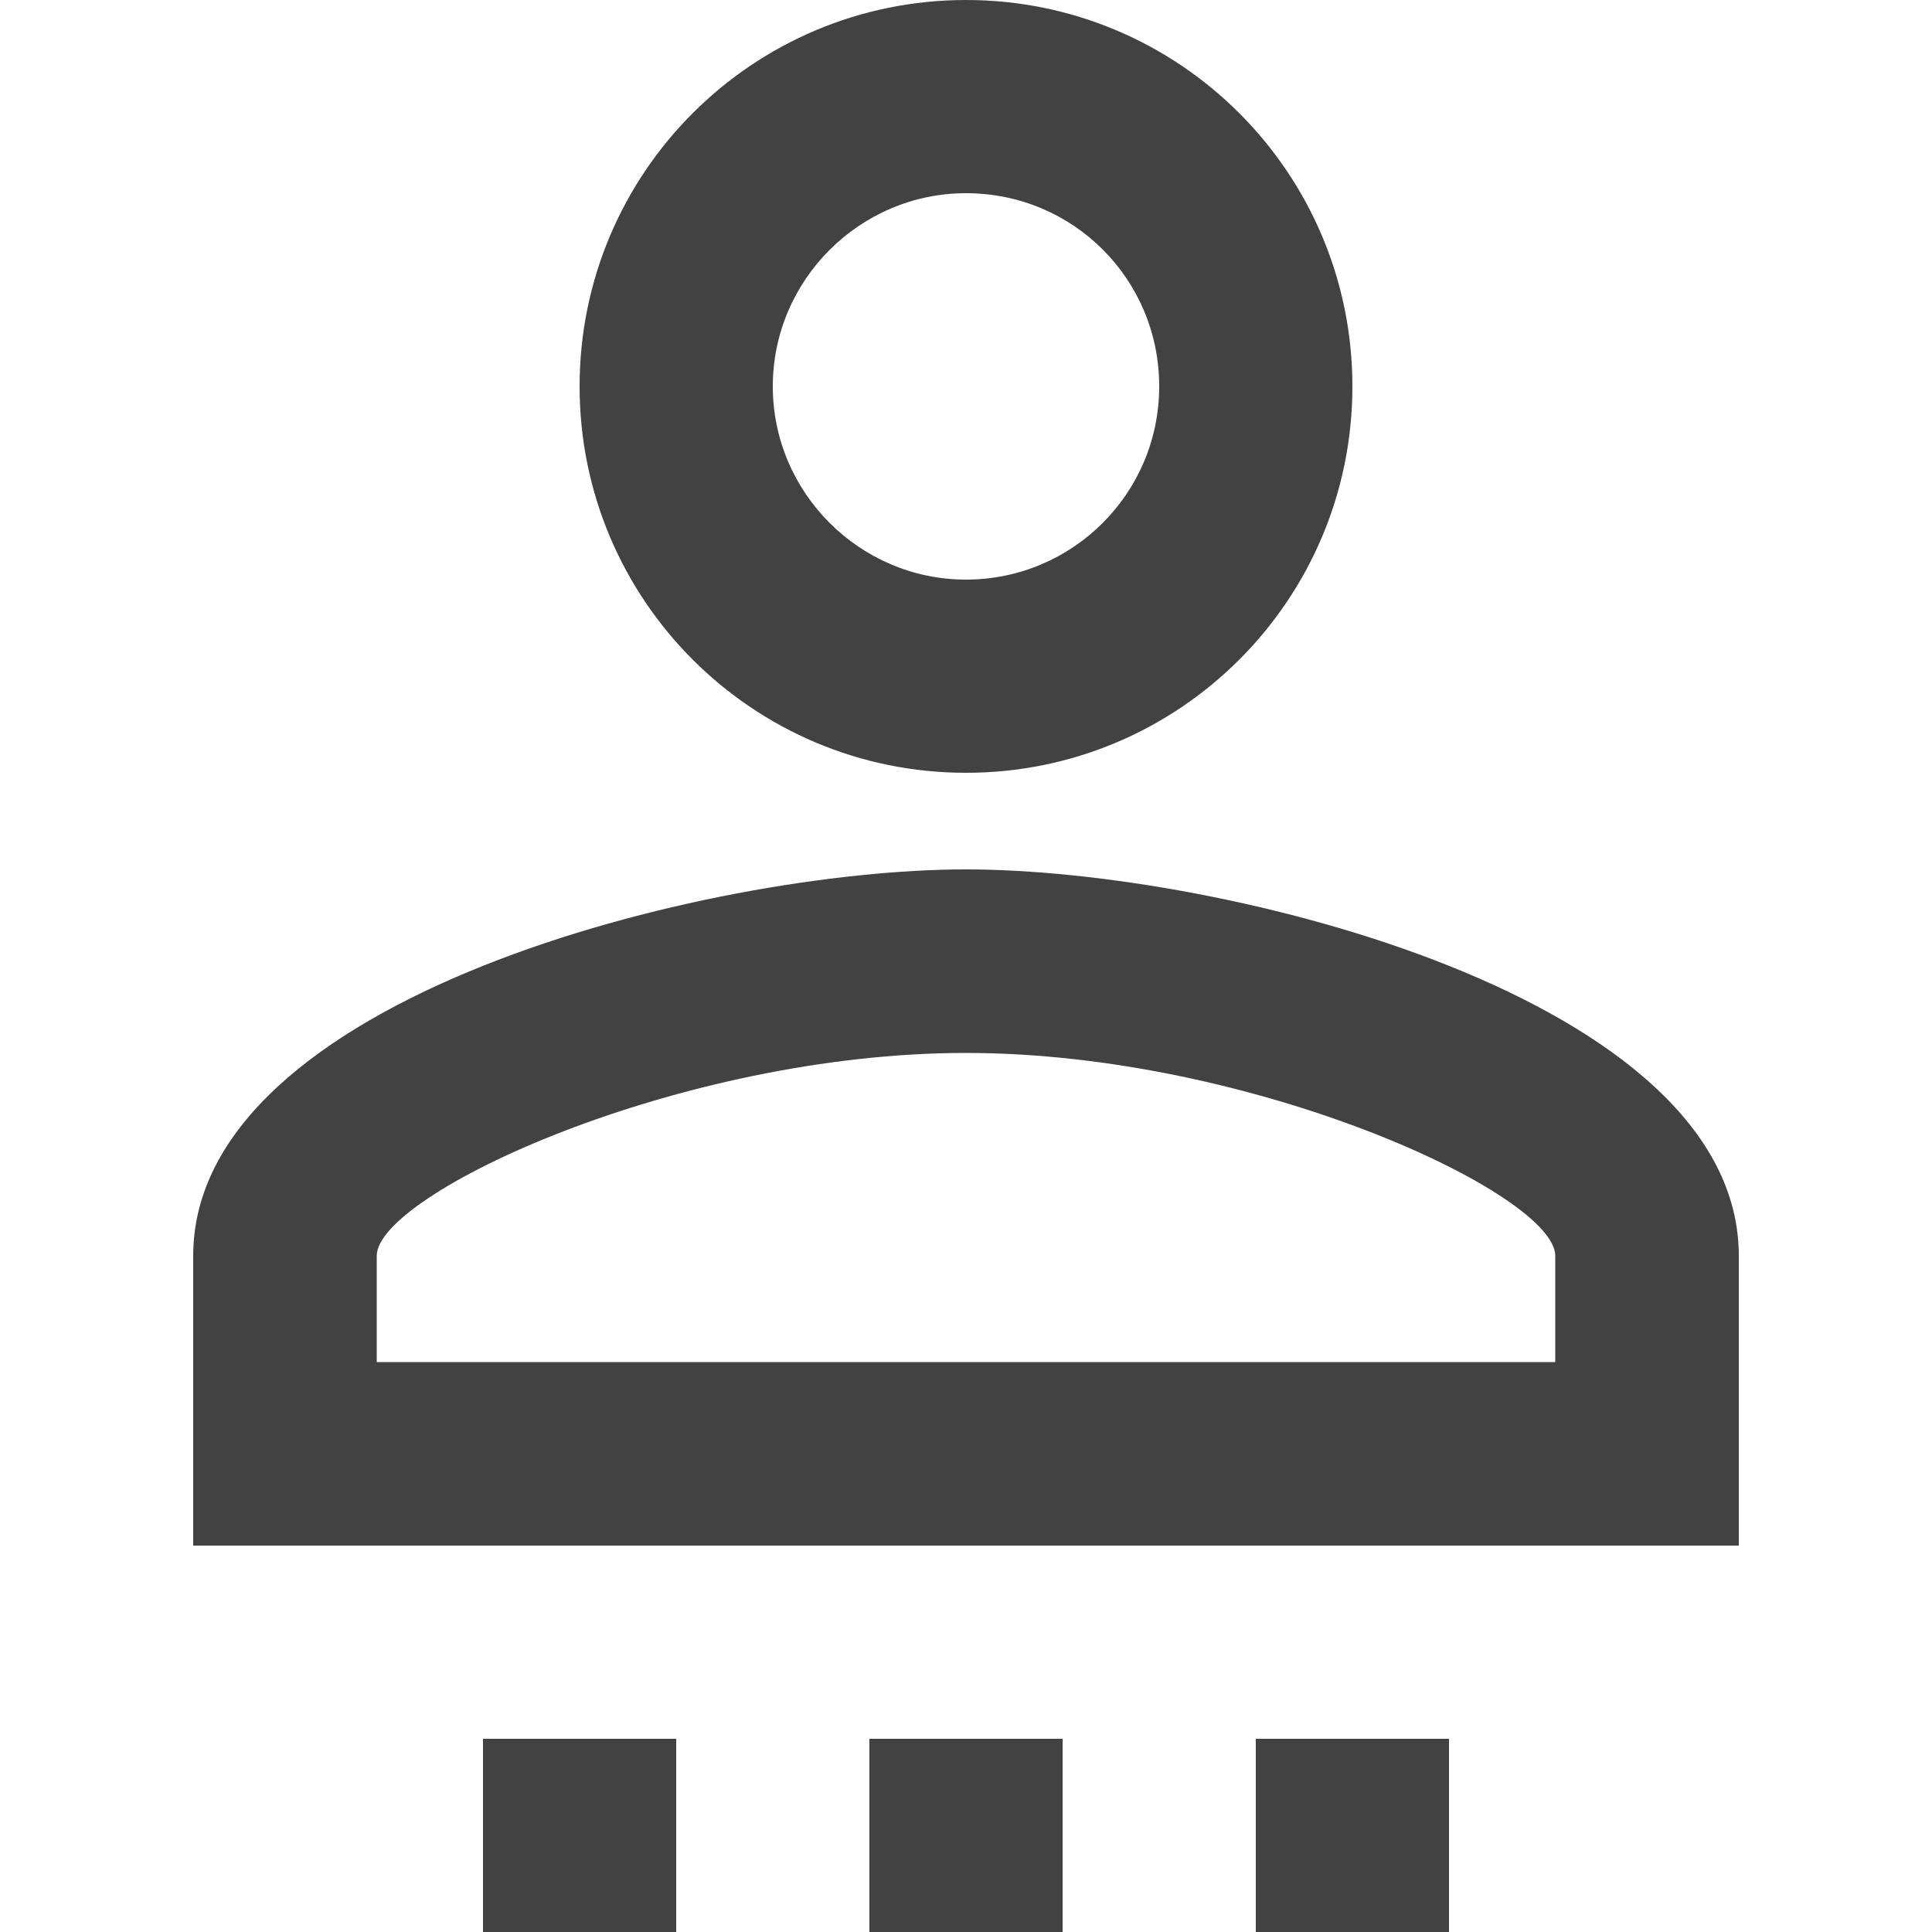 <?xml version="1.0" encoding="UTF-8"?>
<svg width="20px" height="20px" viewBox="0 0 20 20" version="1.1" xmlns="http://www.w3.org/2000/svg" xmlns:xlink="http://www.w3.org/1999/xlink">
    <title>CA5B7A7F-1AF4-4A6A-863A-78F283479973</title>
    <g id="Page-1" stroke="none" stroke-width="1" fill="none" fill-rule="evenodd">
        <g id="132_Configuration_My-Profile" transform="translate(-301, -351)">
            <g id="Group-94" transform="translate(301, 351)">
                <rect id="Rectangle" x="0" y="0" width="20" height="20"></rect>
                <path d="M10,0 C12.21,0 14,1.79 14,4 C14,6.21 12.21,8 10,8 C7.79,8 6,6.21 6,4 C6,1.79 7.79,0 10,0 M10,2 C8.9,2 8,2.9 8,4 C8,5.1 8.9,6 10,6 C11.1,6 12,5.11 12,4 C12,2.89 11.11,2 10,2 M10,9 C12.67,9 18,10.33 18,13 L18,16 L2,16 L2,13 C2,10.33 7.33,9 10,9 M10,10.9 C7.03,10.9 3.9,12.36 3.9,13 L3.9,14.1 L16.1,14.1 L16.1,13 C16.1,12.36 12.97,10.9 10,10.9 M11,18 L9,18 L9,20 L11,20 L11,18 M15,18 L13,18 L13,20 L15,20 L15,18 M7,18 L5,18 L5,20 L7,20 L7,18 Z" id="Shape" fill="#424242" fill-rule="nonzero"></path>
            </g>
        </g>
    </g>
</svg>